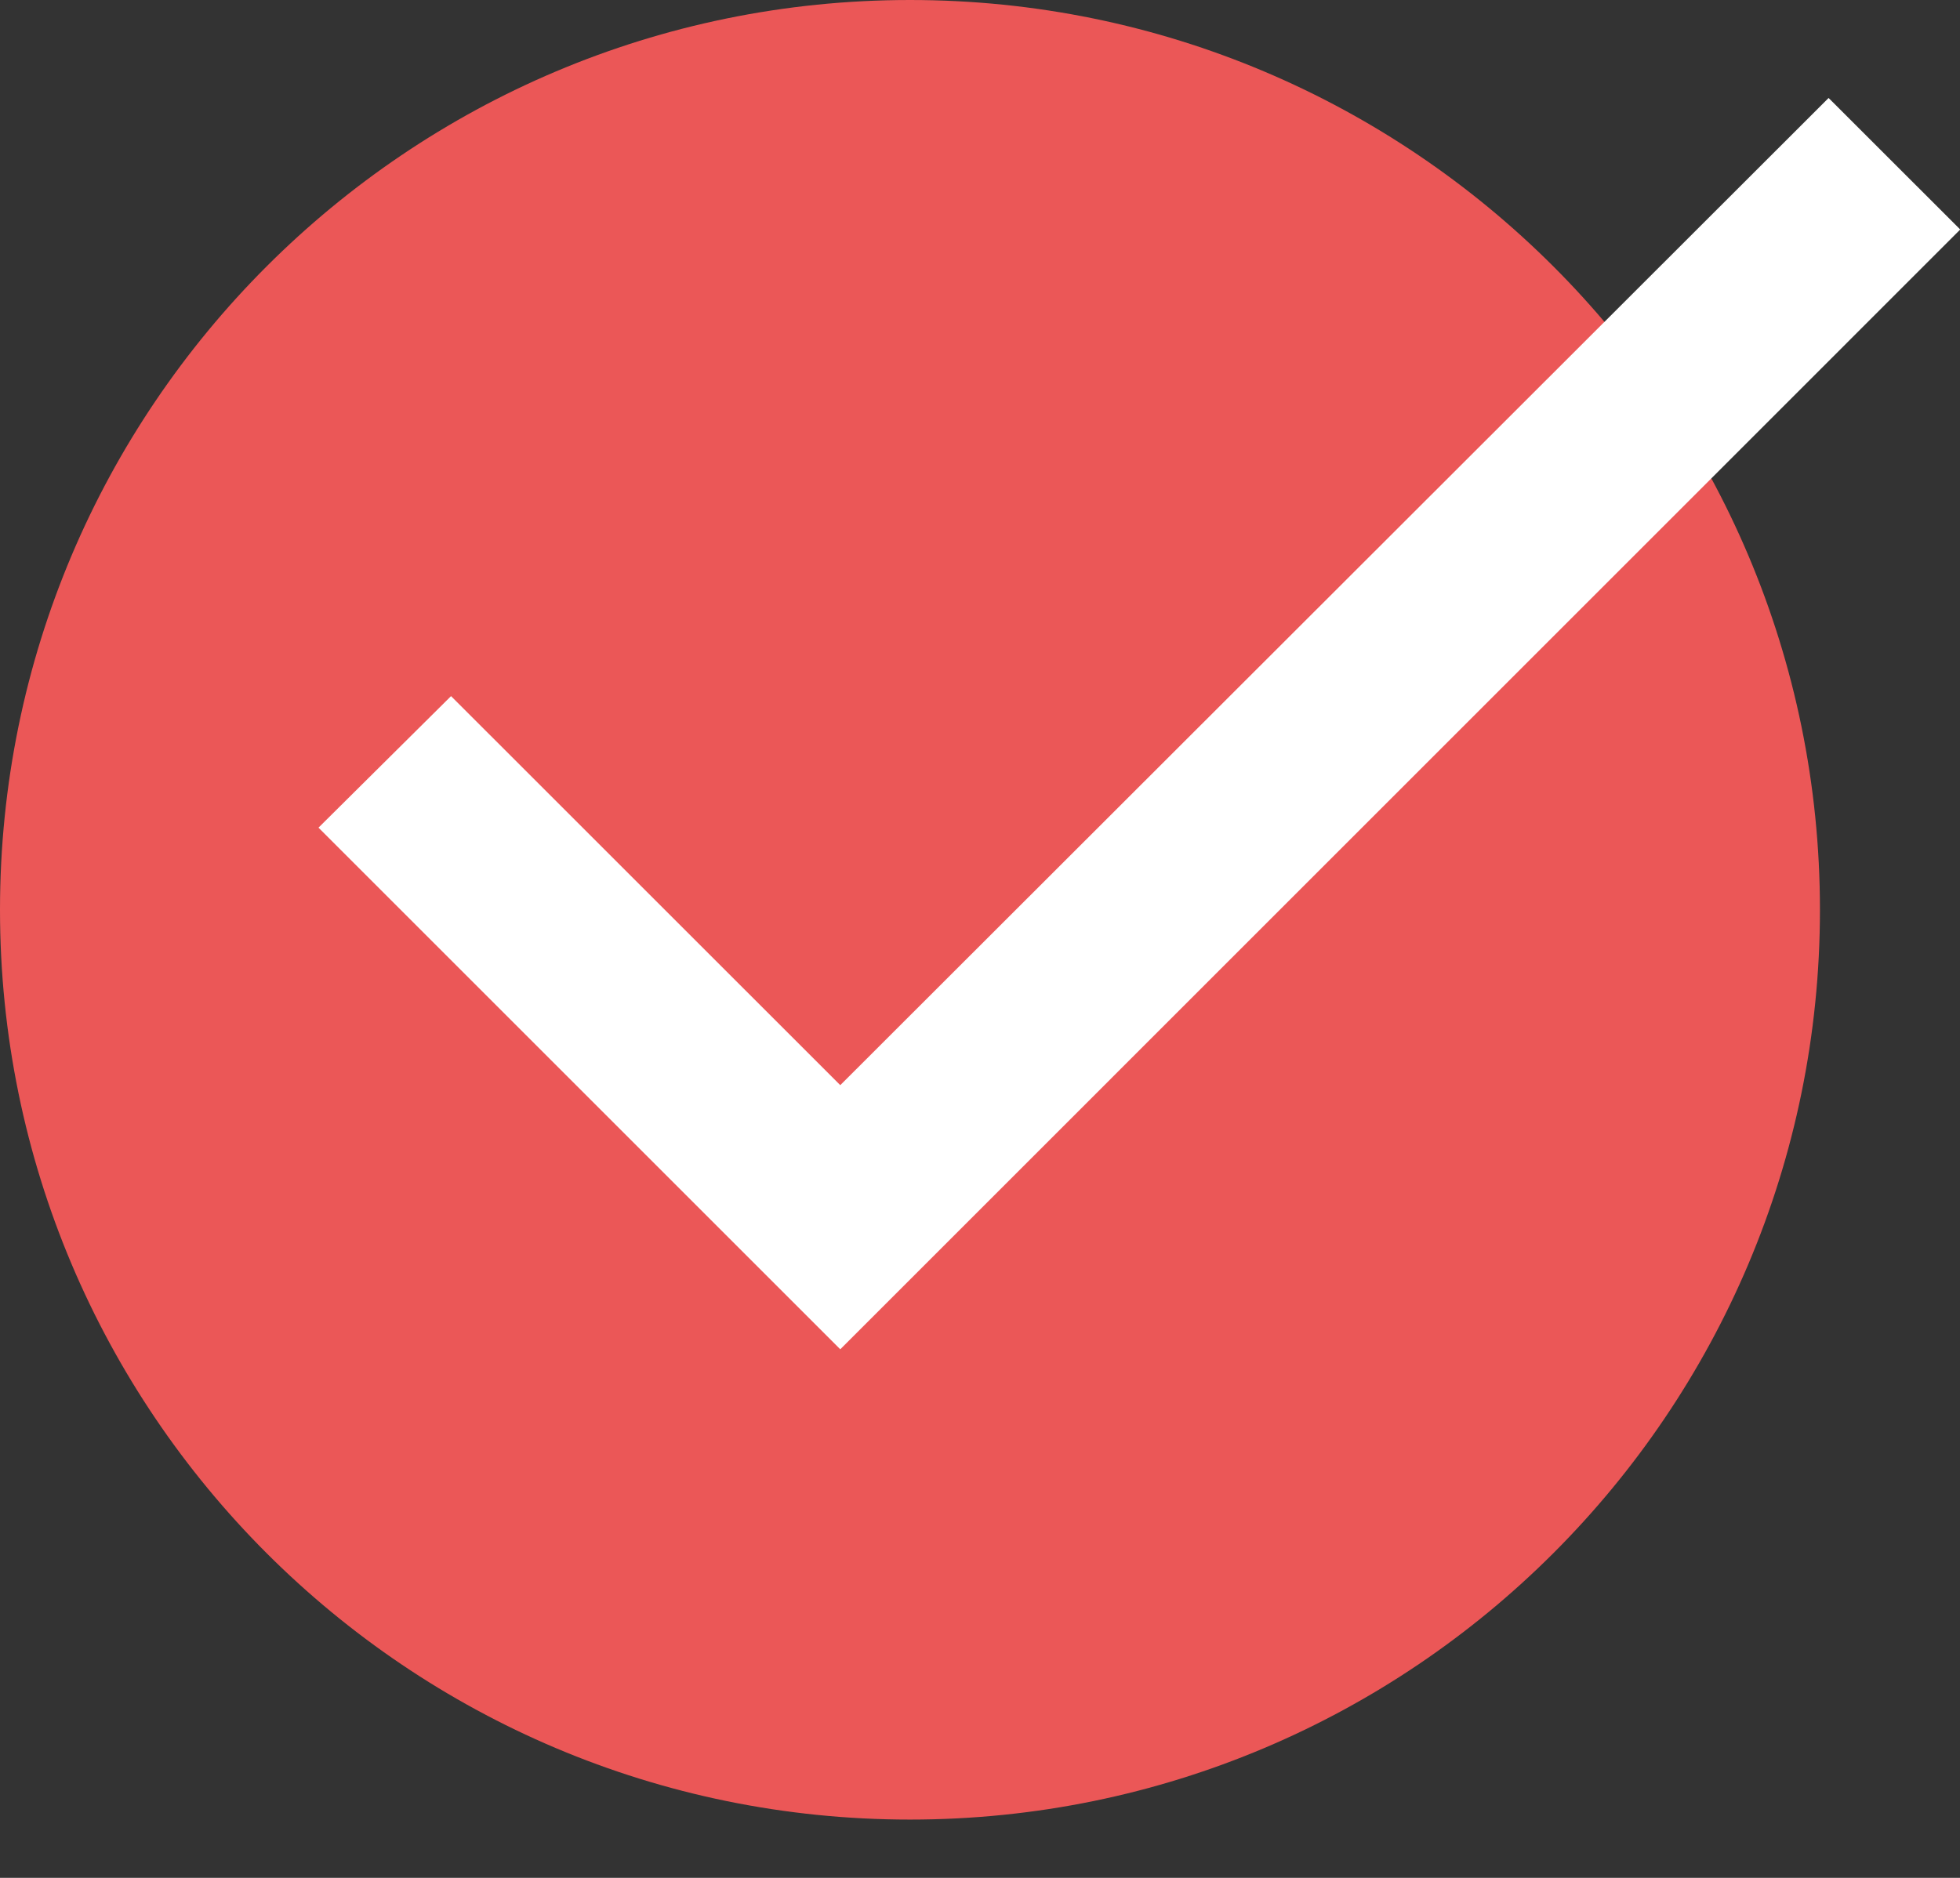 <svg width="24" height="23" viewBox="0 0 24 23" version="1.1" xmlns="http://www.w3.org/2000/svg" xmlns:xlink="http://www.w3.org/1999/xlink">
<rect x="0" y="0" width="24" height="23" fill="#333333" stroke="none"/>
<title>Component</title>
<desc>Created using Figma</desc>
<g id="Canvas" transform="translate(-13296 -14577)">
<g id="Component">
<g id="Group">
<g id="Ellipse 5">
<use xlink:href="#path0_fill" transform="translate(13296 14577)" fill="#EB5757"/>
</g>
</g>
<g id="Vector">
<use xlink:href="#path1_fill" transform="translate(13299.9 14578.2)" fill="#FFFFFF"/>
</g>
</g>
</g>
<defs>
<path id="path0_fill" d="M 22.285 11.143C 22.285 17.297 17.297 22.286 11.143 22.286C 4.989 22.286 0 17.297 0 11.143C 0 4.989 4.989 0 11.143 0C 17.297 0 22.285 4.989 22.285 11.143Z"/>
<path id="path1_fill" d="M 6.389 12.091L 1.623 7.326L 9.80915e-08 8.937L 6.389 15.326L 20.103 1.611L 18.491 1.74386e-07L 6.389 12.091Z"/>
</defs>
</svg>
